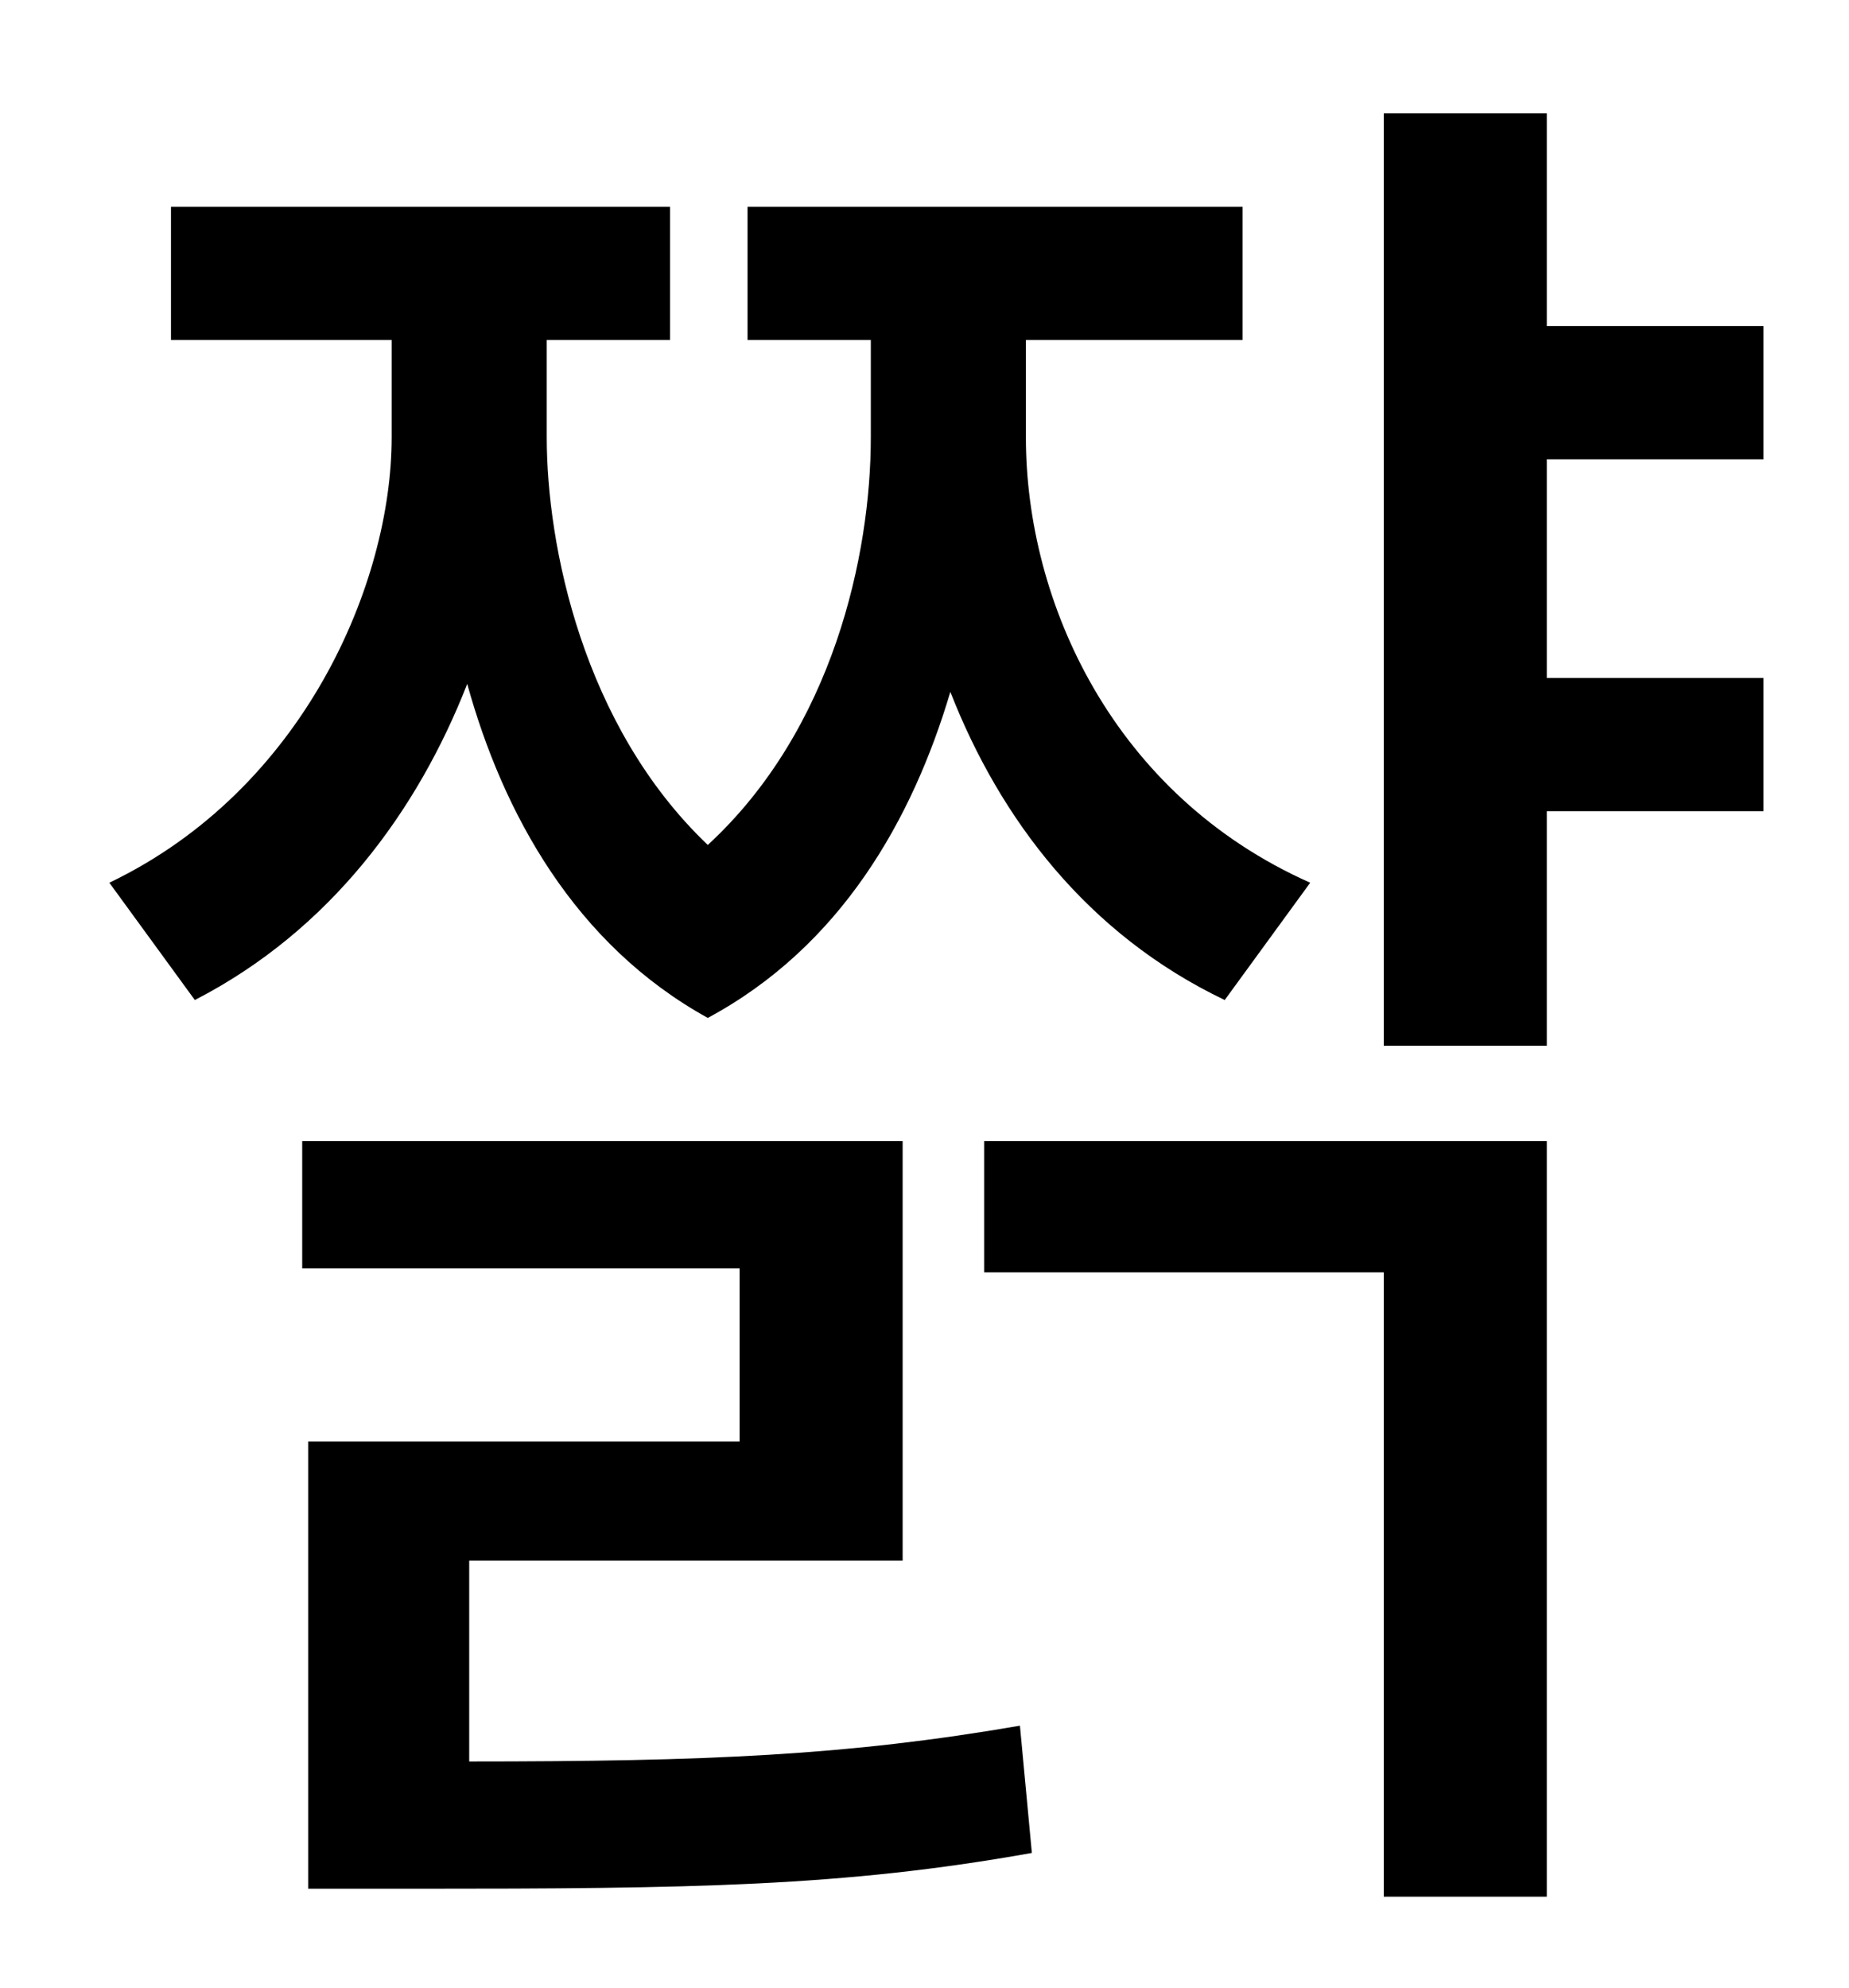 <?xml version="1.0" standalone="no"?>
<!DOCTYPE svg PUBLIC "-//W3C//DTD SVG 1.1//EN" "http://www.w3.org/Graphics/SVG/1.1/DTD/svg11.dtd" >
<svg xmlns="http://www.w3.org/2000/svg" xmlns:xlink="http://www.w3.org/1999/xlink" version="1.1" viewBox="-10 0 930 1000">
   <path fill="currentColor"
d="M649 444l-43 59c-69 -33 -113 -91 -138 -155c-19 64 -55 128 -122 164c-67 -37 -103 -103 -121 -168c-25 64 -69 124 -137 159l-43 -59c98 -47 142 -151 142 -224v-49h-111v-67h251v67h-62v49c0 54 18 145 81 205c63 -58 82 -146 82 -205v-49h-62v-67h249v67h-109v49
c0 83 44 180 143 224zM226 785v101c120 0 190 -3 277 -18l6 64c-95 17 -171 18 -310 18h-54v-225h217v-87h-220v-64h302v211h-218zM485 640v-66h283v380h-82v-314h-201zM877 231h-109v110h109v67h-109v118h-82v-469h82v107h109v67z" />
</svg>
